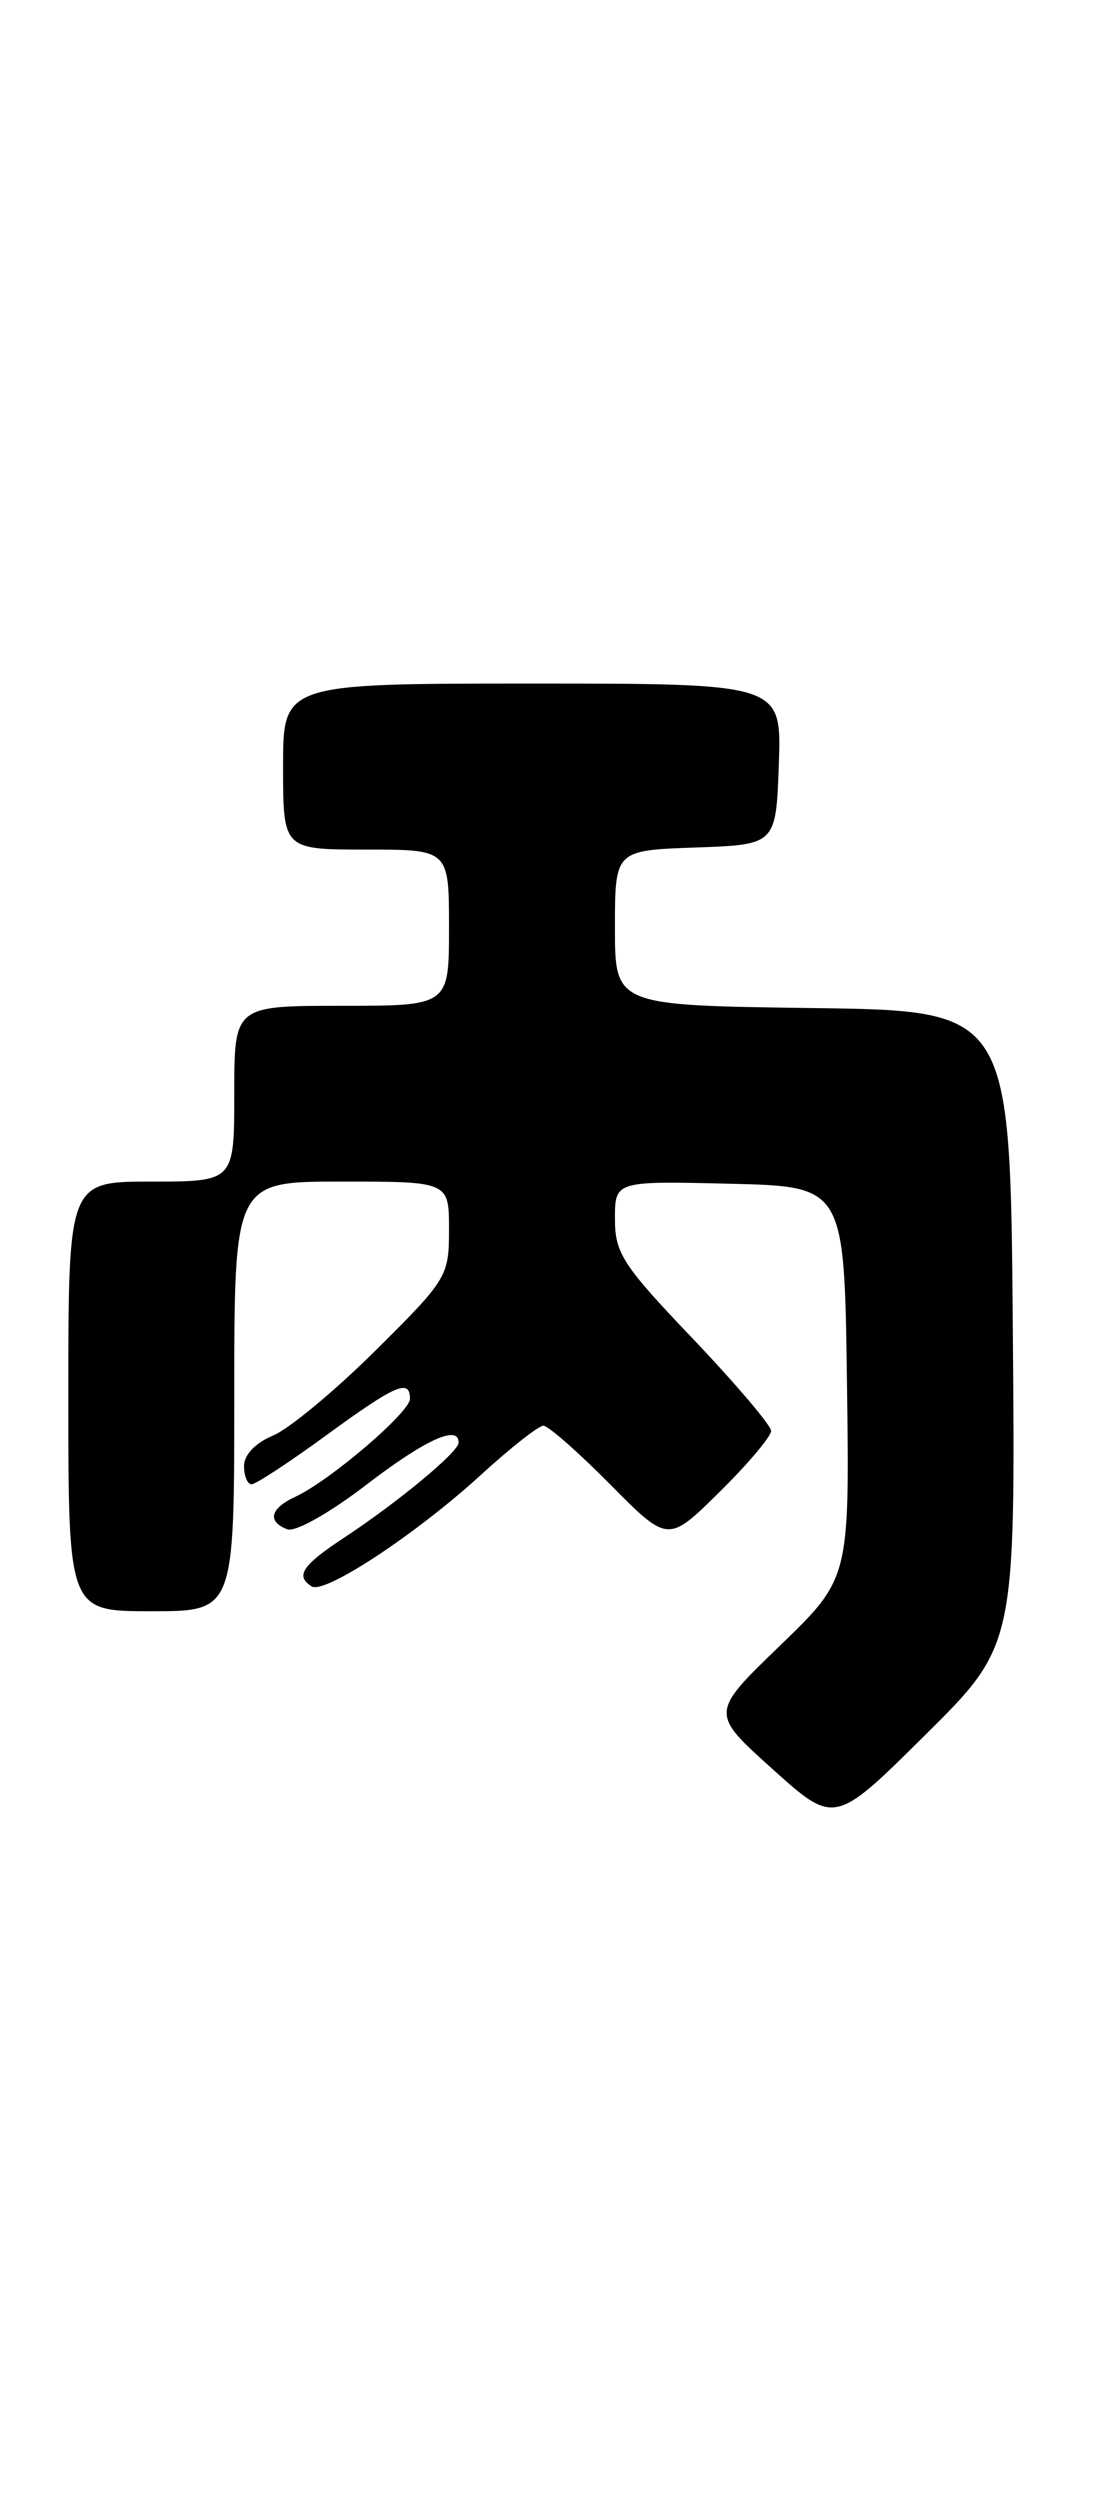 <?xml version="1.0" encoding="UTF-8" standalone="no"?>
<!DOCTYPE svg PUBLIC "-//W3C//DTD SVG 1.1//EN" "http://www.w3.org/Graphics/SVG/1.1/DTD/svg11.dtd" >
<svg xmlns="http://www.w3.org/2000/svg" xmlns:xlink="http://www.w3.org/1999/xlink" version="1.1" viewBox="0 0 113 256">
 <g >
 <path fill="currentColor"
d=" M 103.76 136.01 C 103.50 103.50 103.50 103.50 83.25 103.23 C 63.00 102.96 63.00 102.96 63.00 95.02 C 63.00 87.08 63.00 87.08 71.25 86.79 C 79.50 86.50 79.50 86.50 79.79 78.25 C 80.08 70.00 80.08 70.00 54.54 70.00 C 29.00 70.00 29.00 70.00 29.00 78.50 C 29.00 87.00 29.00 87.00 37.50 87.00 C 46.00 87.00 46.00 87.00 46.00 95.00 C 46.00 103.00 46.00 103.00 35.00 103.00 C 24.00 103.00 24.00 103.00 24.00 112.00 C 24.00 121.00 24.00 121.00 15.50 121.00 C 7.00 121.00 7.00 121.00 7.00 143.00 C 7.00 165.00 7.00 165.00 15.50 165.00 C 24.00 165.00 24.00 165.00 24.00 143.00 C 24.00 121.00 24.00 121.00 35.00 121.00 C 46.00 121.00 46.00 121.00 46.00 125.91 C 46.00 130.70 45.81 131.02 38.47 138.30 C 34.33 142.41 29.61 146.33 27.97 147.01 C 26.17 147.76 25.00 148.98 25.00 150.12 C 25.00 151.15 25.35 152.00 25.77 152.00 C 26.20 152.00 29.63 149.75 33.40 147.00 C 40.54 141.79 42.00 141.16 42.00 143.25 C 41.99 144.63 33.79 151.64 30.25 153.28 C 27.68 154.47 27.35 155.81 29.43 156.61 C 30.24 156.92 33.75 154.95 37.49 152.08 C 43.57 147.42 47.03 145.84 46.98 147.75 C 46.96 148.70 40.77 153.83 35.25 157.47 C 30.96 160.29 30.22 161.40 31.94 162.46 C 33.26 163.28 42.62 157.11 49.23 151.07 C 52.28 148.28 55.18 146.00 55.67 146.00 C 56.16 146.00 59.23 148.70 62.50 152.00 C 68.44 158.00 68.44 158.00 73.72 152.78 C 76.62 149.92 79.00 147.10 79.00 146.53 C 78.99 145.97 75.39 141.73 71.00 137.11 C 63.80 129.57 63.00 128.34 63.00 124.83 C 63.00 120.94 63.00 120.94 74.75 121.22 C 86.50 121.50 86.50 121.50 86.77 141.57 C 87.04 161.63 87.04 161.63 79.90 168.53 C 72.76 175.42 72.76 175.42 79.13 181.15 C 85.50 186.88 85.50 186.88 94.76 177.70 C 104.03 168.51 104.03 168.51 103.76 136.01 Z "/>
</g>
</svg>